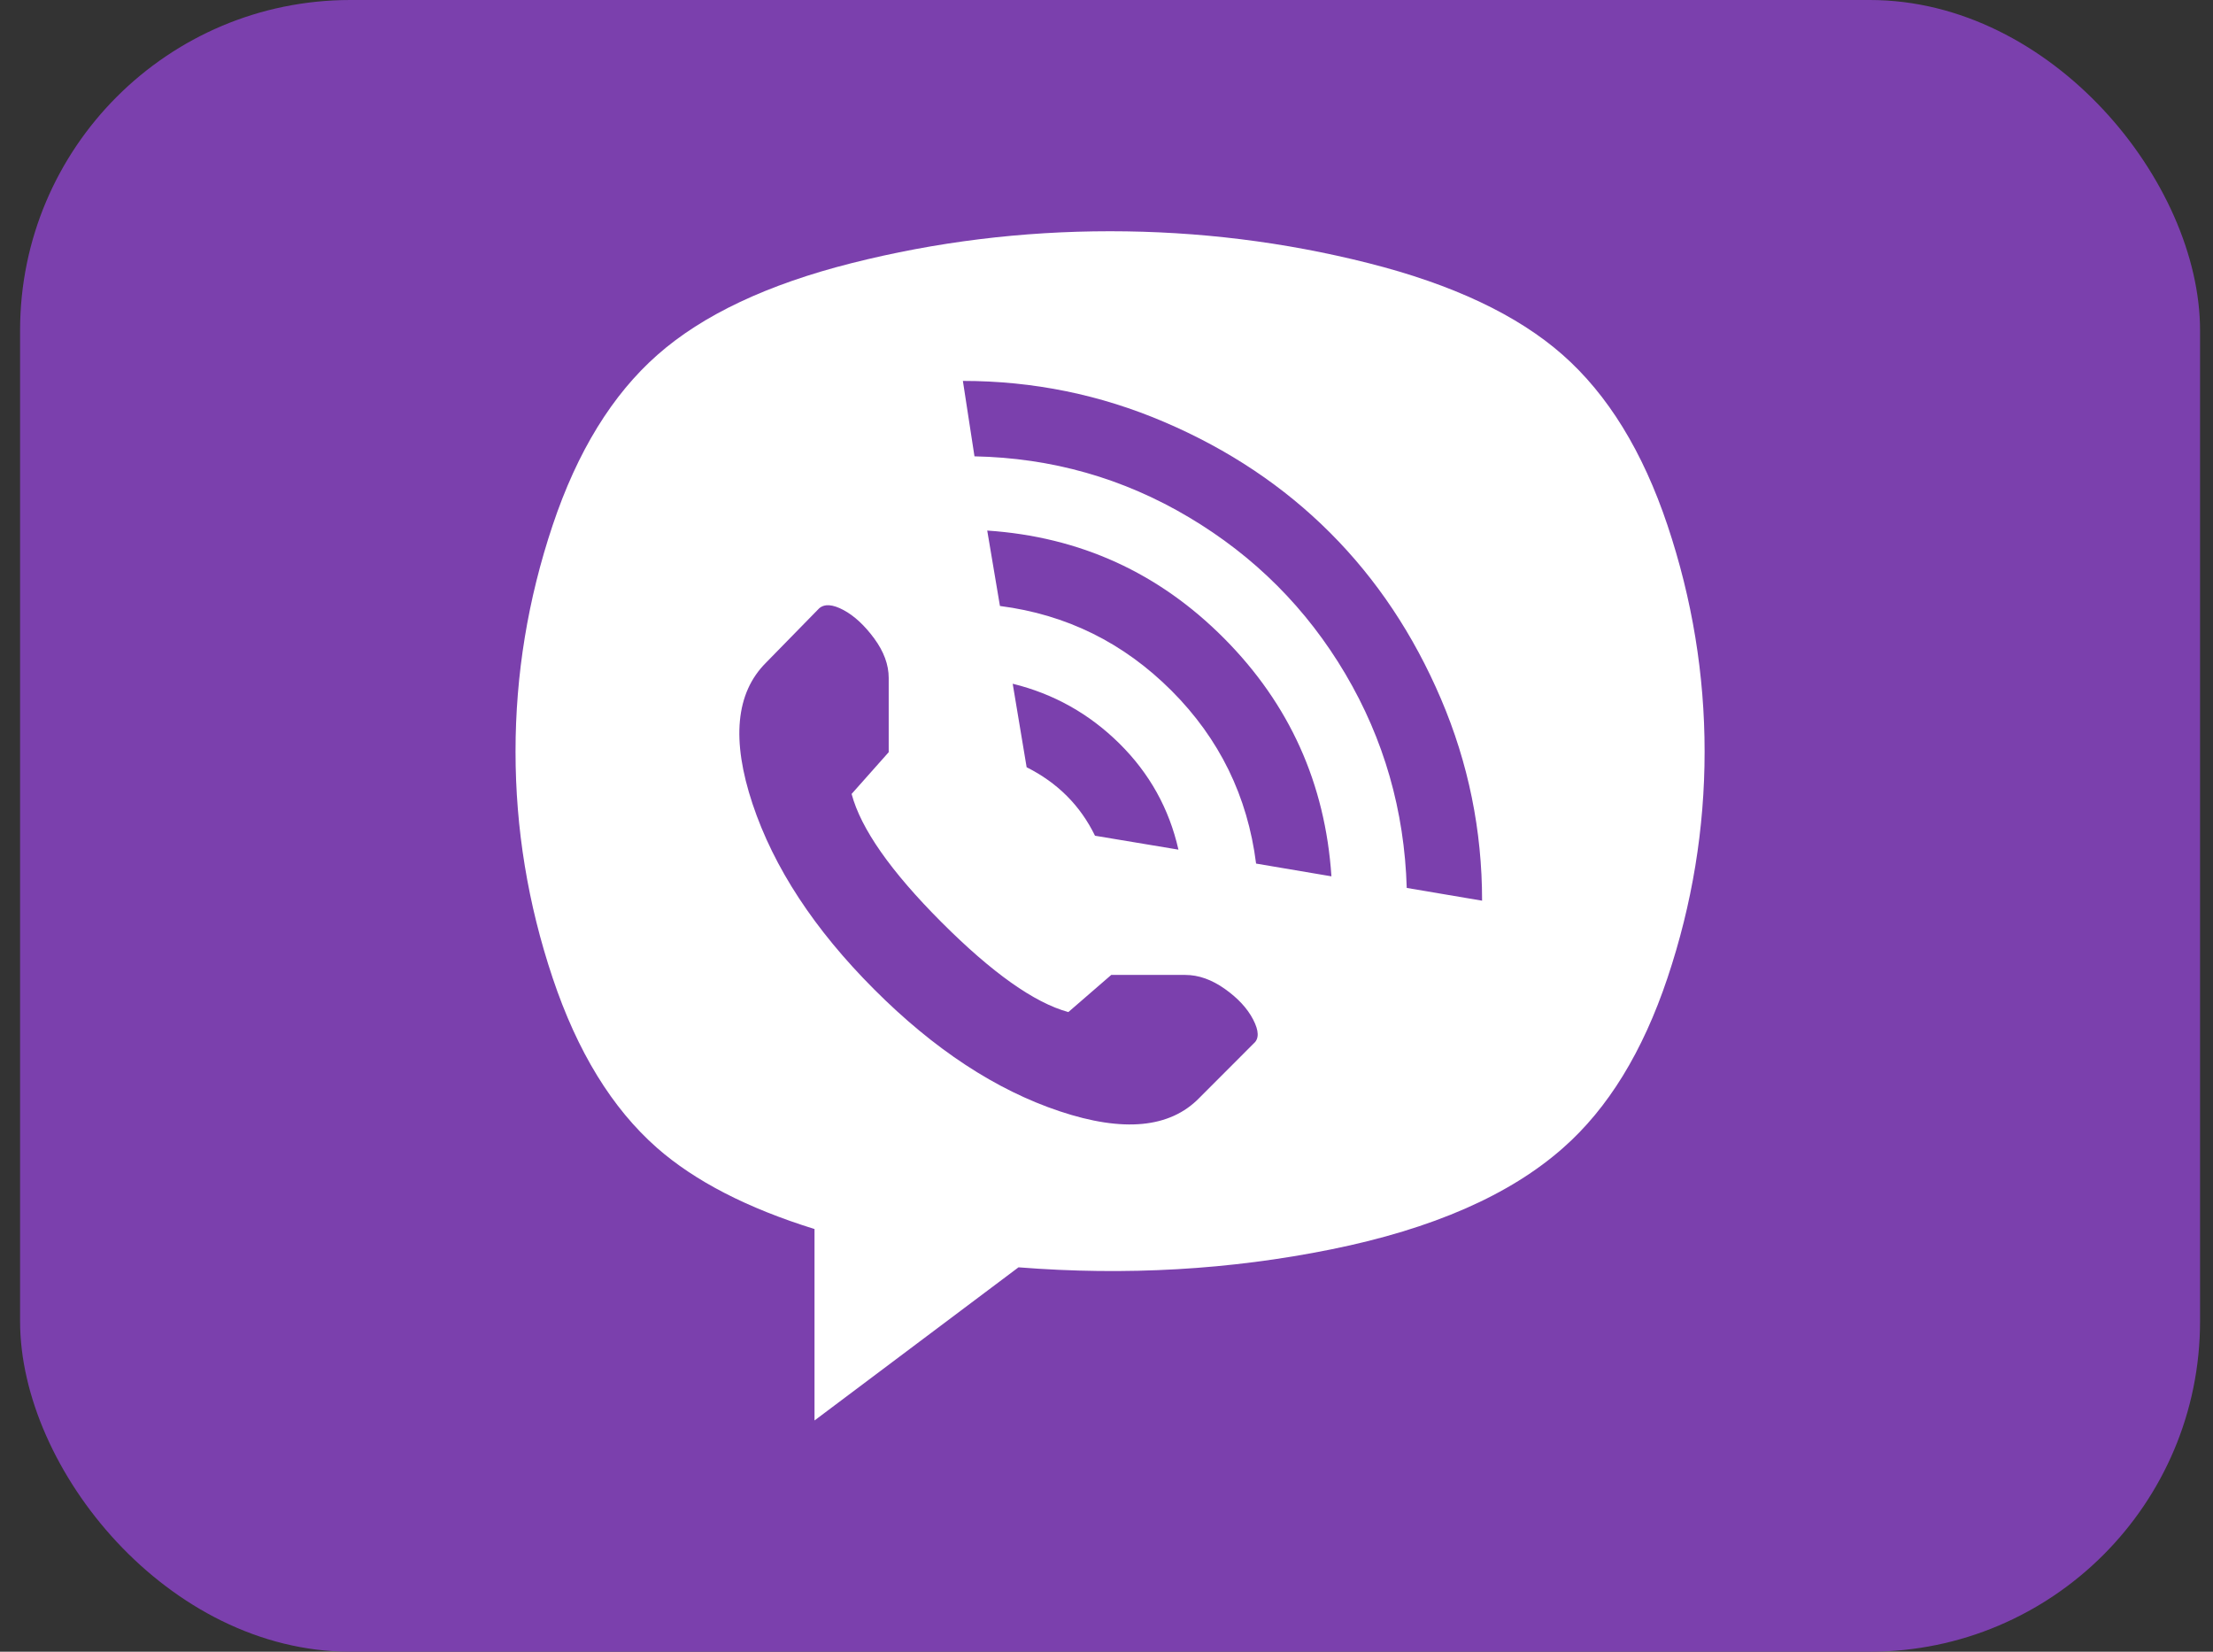 <svg width="67" height="50" viewBox="0 0 67 50" fill="none" xmlns="http://www.w3.org/2000/svg">
<rect x="0" y="0" width="67" height="50" fill="#333333" stroke="none"/>
<rect x="0.608" width="66" height="50" rx="10" fill="#7B40AD"/>
<g clip-path="url(#clip0)">
<path d="M47.327 34.746C45.713 36.175 43.374 37.199 40.31 37.819C37.245 38.44 34.087 38.621 30.836 38.364L24.66 43V37.205C22.625 36.573 21.035 35.753 19.889 34.746C18.532 33.552 17.479 31.837 16.731 29.601C15.982 27.365 15.608 25.082 15.608 22.752C15.608 20.422 15.982 18.14 16.731 15.903C17.479 13.667 18.538 11.946 19.906 10.741C21.274 9.535 23.234 8.61 25.783 7.966C28.333 7.322 30.941 7 33.608 7C36.275 7 38.883 7.322 41.432 7.966C43.982 8.61 45.941 9.535 47.31 10.741C48.678 11.946 49.736 13.667 50.485 15.903C51.234 18.14 51.608 20.422 51.608 22.752C51.608 25.082 51.234 27.365 50.485 29.601C49.736 31.837 48.684 33.552 47.327 34.746ZM38.029 26.142L40.31 26.528C40.123 23.718 39.041 21.318 37.064 19.328C35.087 17.338 32.696 16.249 29.889 16.061L30.274 18.344C32.286 18.602 34.017 19.457 35.468 20.908C36.918 22.36 37.772 24.104 38.029 26.142ZM30.66 20.698L31.082 23.226C32.017 23.695 32.707 24.385 33.152 25.299L35.678 25.72C35.397 24.479 34.801 23.408 33.889 22.506C32.976 21.605 31.9 21.002 30.66 20.698ZM26.906 22.77V20.522C26.906 20.124 26.76 19.726 26.468 19.328C26.175 18.93 25.865 18.643 25.538 18.467C25.21 18.292 24.965 18.274 24.801 18.415L23.187 20.065C22.274 20.979 22.14 22.401 22.783 24.333C23.427 26.264 24.655 28.138 26.468 29.952C28.28 31.767 30.152 32.996 32.082 33.64C34.011 34.284 35.421 34.149 36.31 33.236L37.959 31.585C38.123 31.445 38.117 31.205 37.941 30.865C37.766 30.526 37.479 30.216 37.082 29.935C36.684 29.654 36.286 29.513 35.889 29.513H33.643L32.345 30.637C31.316 30.356 30.035 29.449 28.503 27.915C26.971 26.381 26.064 25.088 25.783 24.034L26.906 22.77ZM29.152 11.531L29.503 13.814C31.842 13.861 34.005 14.475 35.994 15.658C37.982 16.84 39.561 18.421 40.731 20.399C41.9 22.378 42.52 24.538 42.59 26.879L44.871 27.265C44.871 25.135 44.456 23.098 43.625 21.154C42.795 19.211 41.678 17.537 40.275 16.132C38.871 14.727 37.199 13.609 35.257 12.778C33.316 11.946 31.28 11.531 29.152 11.531Z" fill="white"/>
</g>
<defs>
<clipPath id="clip0">
<rect width="36" height="36" fill="white" transform="translate(15.608 7)"/>
</clipPath>
</defs>
</svg>
